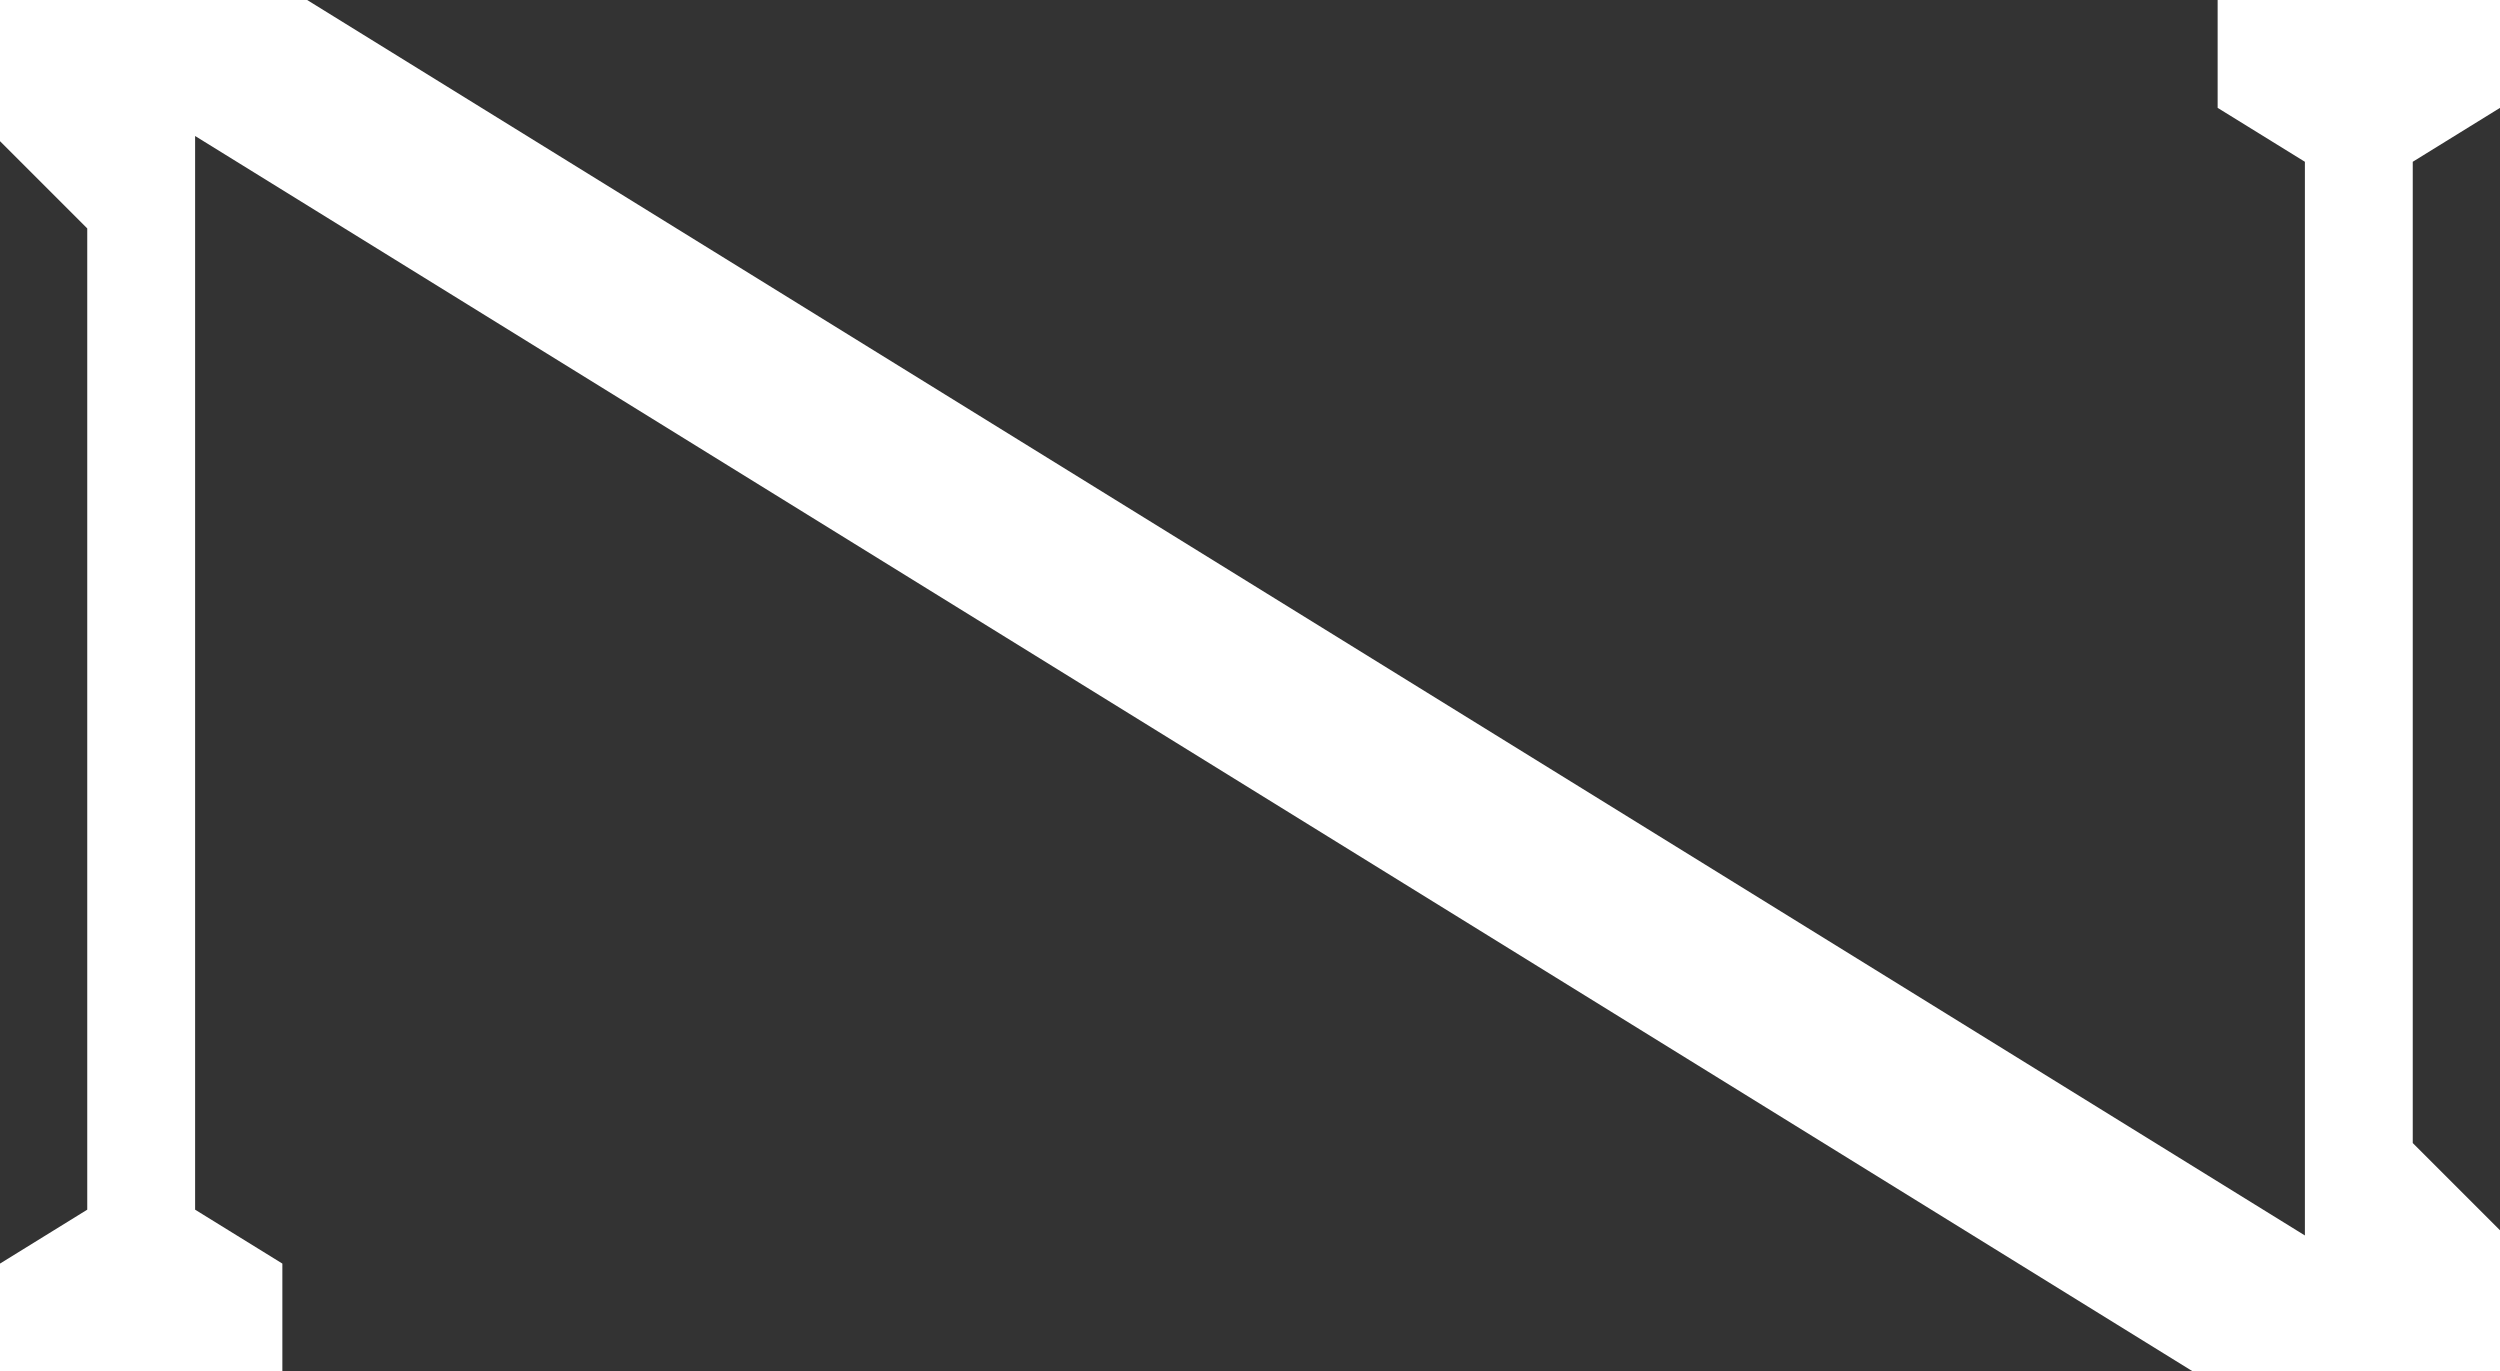 <svg xmlns="http://www.w3.org/2000/svg" viewBox="0 0 7132.11 3912.54"><rect x="0" y="0" width="7132.11" height="3912.54" fill="#333333" stroke="none"/><defs><style>.cls-1{fill:#fff;}</style></defs><g id="Camada_2" data-name="Camada 2"><g id="varicao2"><polygon class="cls-1" points="7132.11 307.71 7132.11 0 6326.58 0 6326.58 307.71 6575.49 461.54 6575.49 3524.59 876.24 0 0 0 0 402.77 248.91 651.68 248.91 3451 0 3604.83 0 3912.54 805.53 3912.54 805.53 3604.83 556.62 3451 556.62 387.96 6255.87 3912.54 7132.11 3912.54 7132.11 3509.78 6883.2 3260.86 6883.2 461.54 7132.11 307.71"/></g></g></svg>